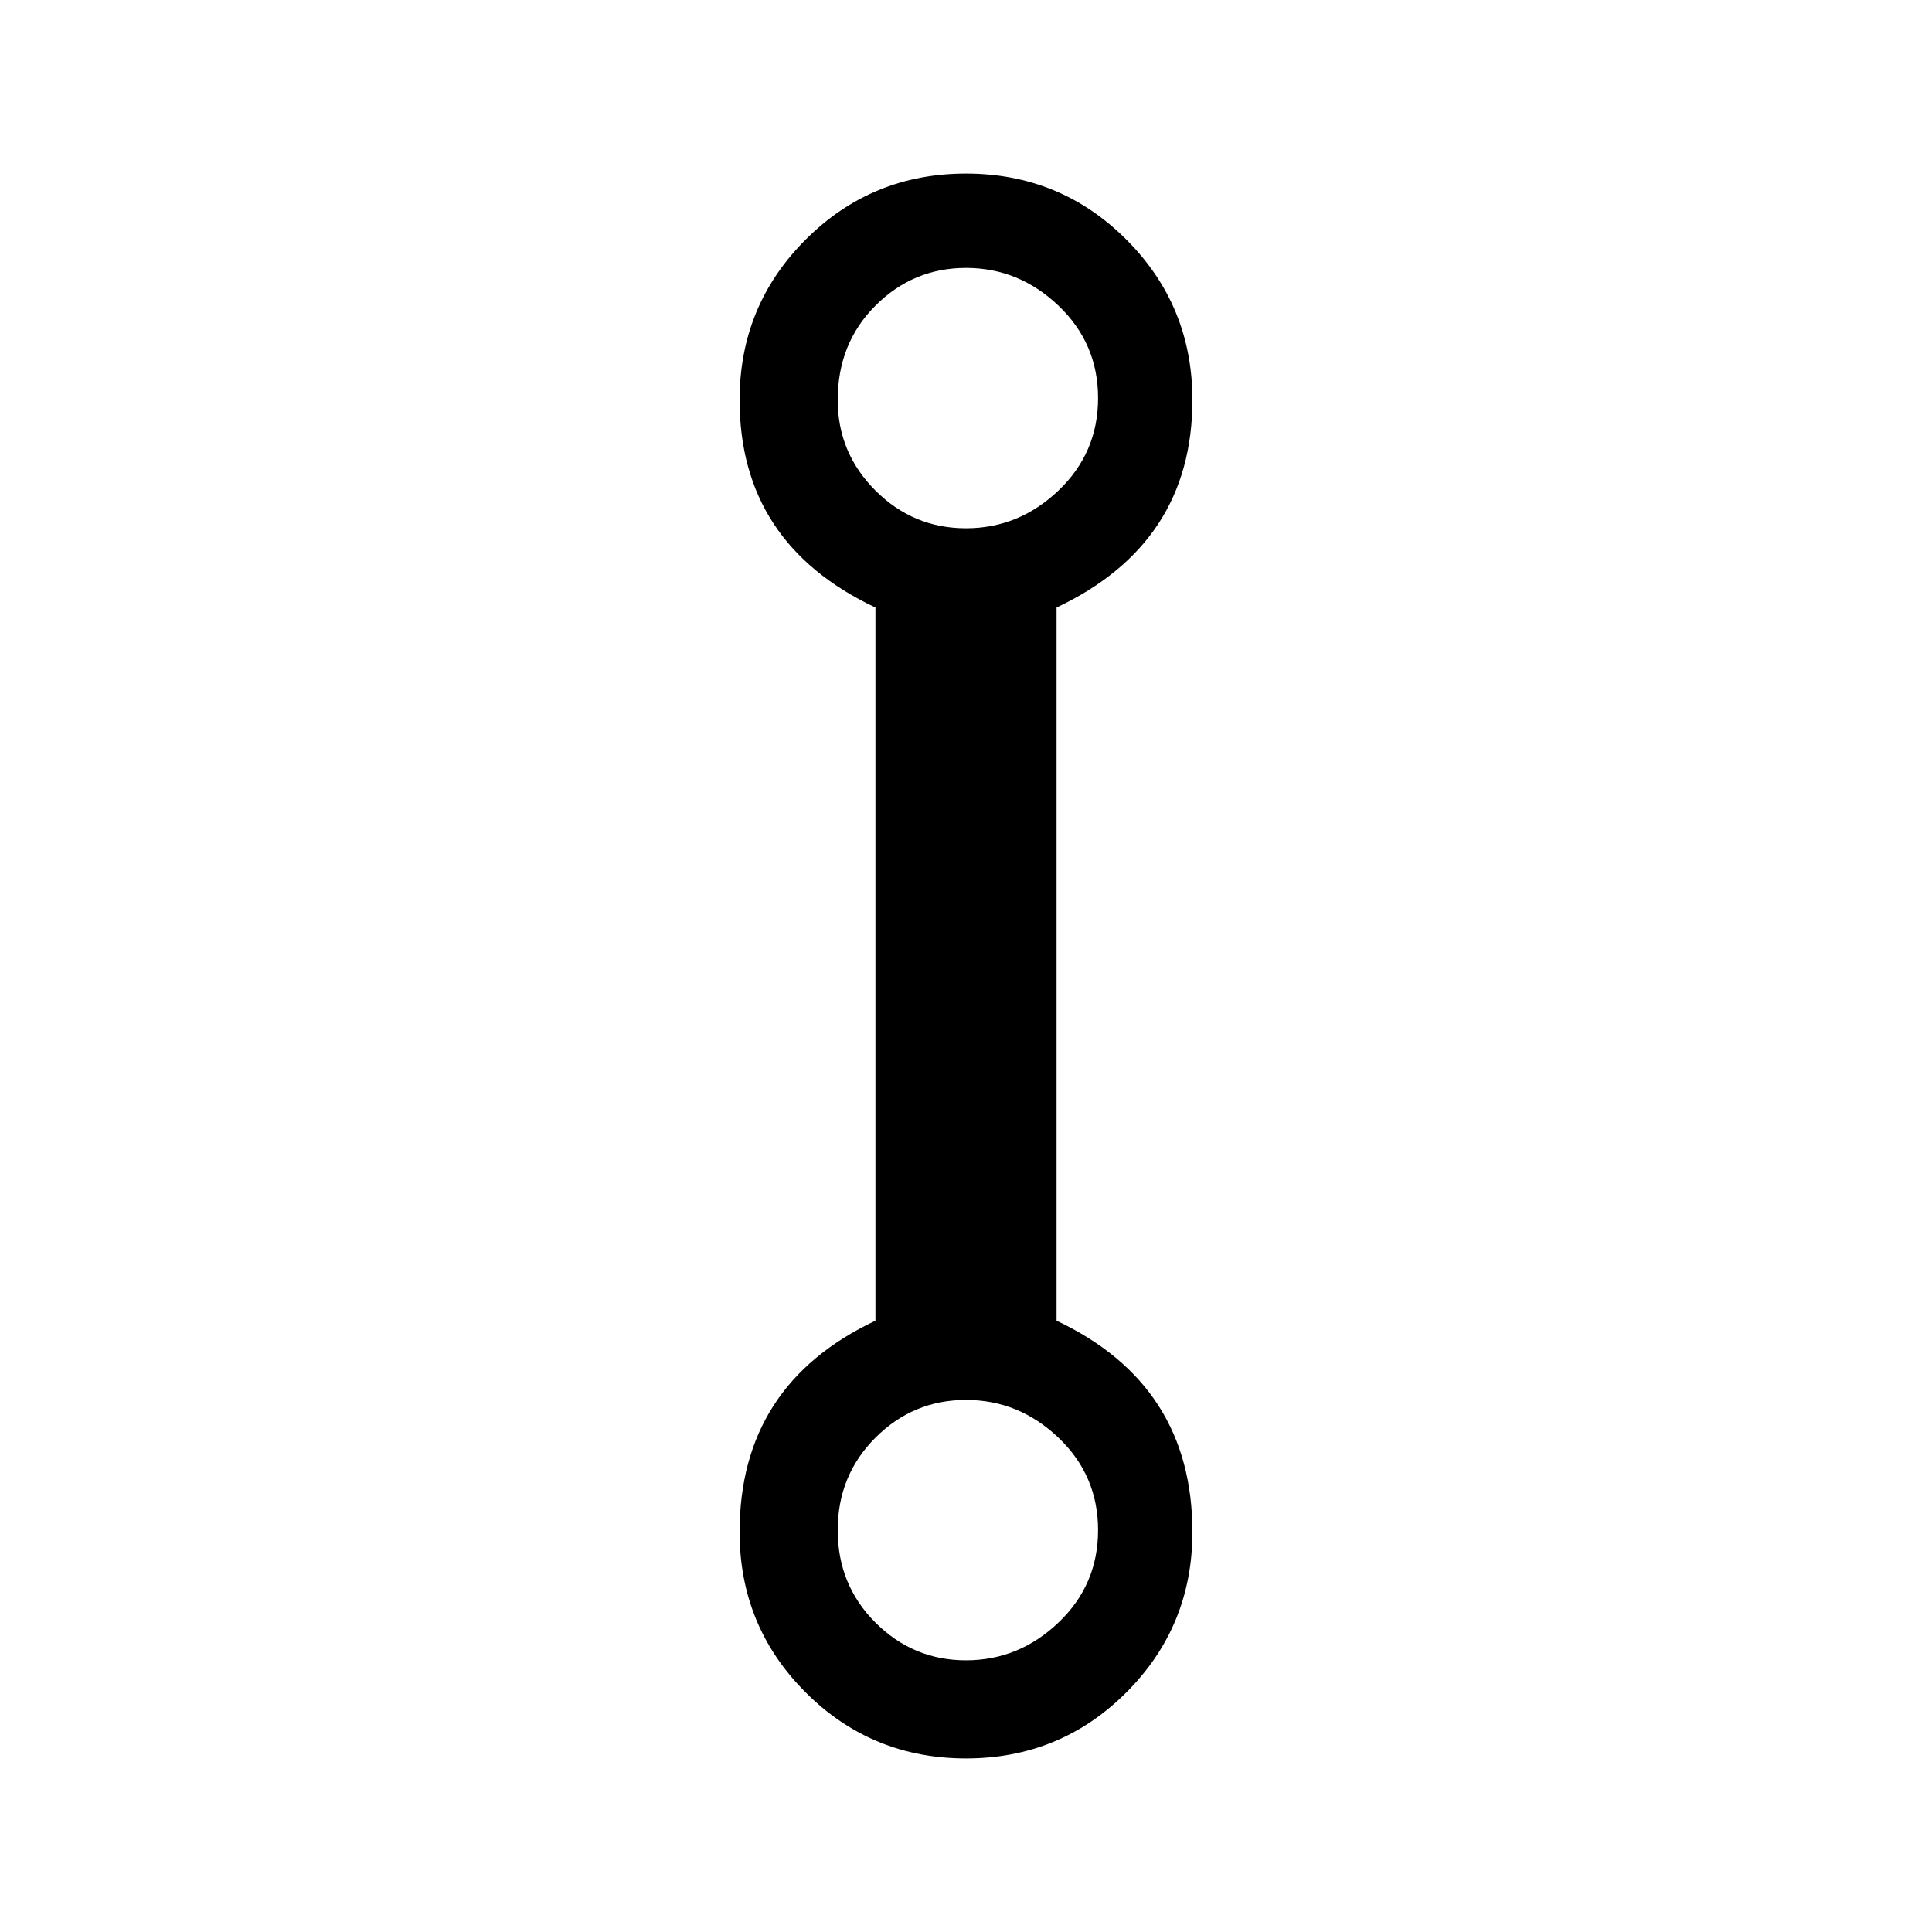 <svg xmlns="http://www.w3.org/2000/svg" width="1024" height="1024"><path d="M560 700q72 34 72 112 0 50-35 85t-85 35q-50 0-85-35t-35-85q0-78 72-112V322q-72-34-72-110 0-50 35-85t85-35q50 0 85 35t35 85q0 76-72 110v378zM444 212q0 28 20 48t48 20q28 0 49-20t21-49q0-29-21-49t-49-20q-28 0-48 20t-20 50zm68 668q28 0 49-20t21-49q0-29-21-49t-49-20q-28 0-48 20t-20 49q0 29 20 49t48 20z" fill="currentColor"/></svg>
